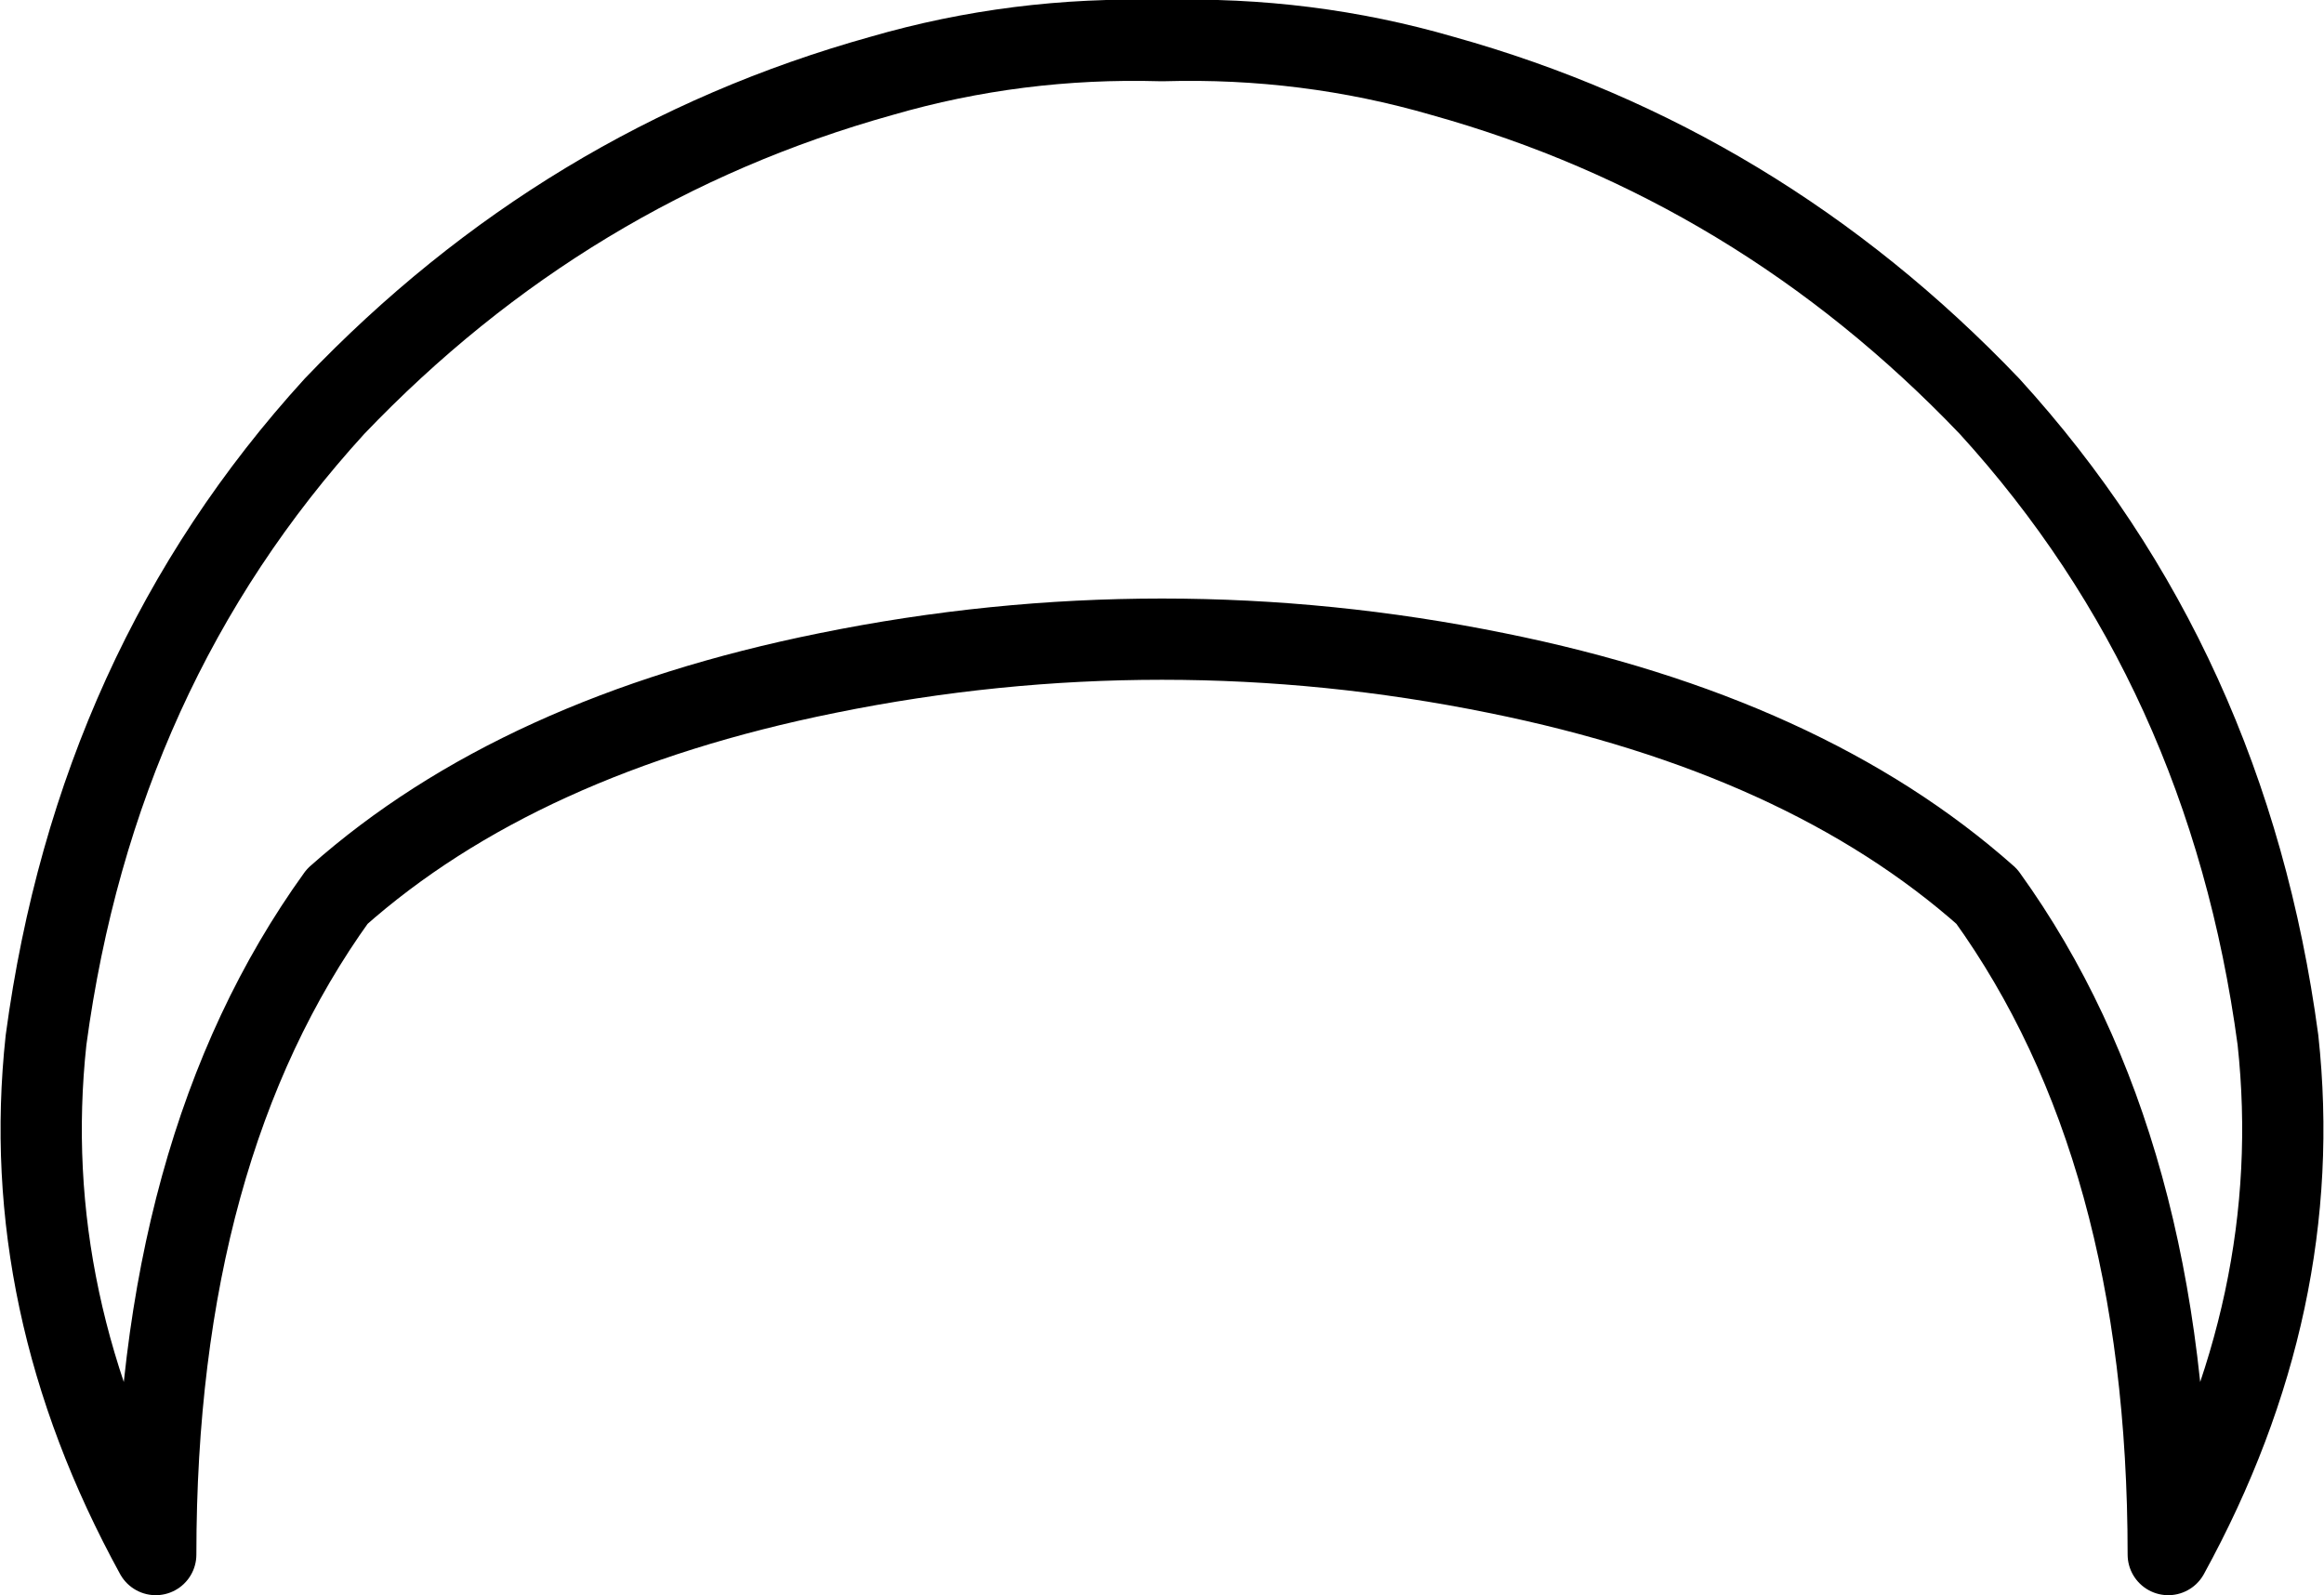 <?xml version="1.0" encoding="UTF-8" standalone="no"?>
<svg xmlns:ffdec="https://www.free-decompiler.com/flash" xmlns:xlink="http://www.w3.org/1999/xlink" ffdec:objectType="shape" height="58.9px" width="85.8px" xmlns="http://www.w3.org/2000/svg">
  <g transform="matrix(1.0, 0.0, 0.0, 1.0, 42.85, 45.4)">
    <path d="M-10.3 -42.6 Q-21.95 -39.35 -30.5 -30.4 -39.3 -20.75 -41.15 -7.0 -42.2 2.7 -37.1 12.0 -37.1 -3.0 -30.4 -12.3 -23.7 -18.25 -12.3 -20.55 -6.15 -21.8 0.05 -21.8 6.25 -21.8 12.4 -20.55 23.8 -18.25 30.5 -12.3 37.2 -3.0 37.2 12.0 42.3 2.7 41.25 -7.0 39.4 -20.75 30.6 -30.4 22.05 -39.35 10.4 -42.6 5.4 -44.05 0.1 -43.9 L0.0 -43.9 Q-5.3 -44.05 -10.3 -42.6 Z" fill="none" stroke="#000000" stroke-linecap="round" stroke-linejoin="round" stroke-width="3.0"/>
  </g>
</svg>

